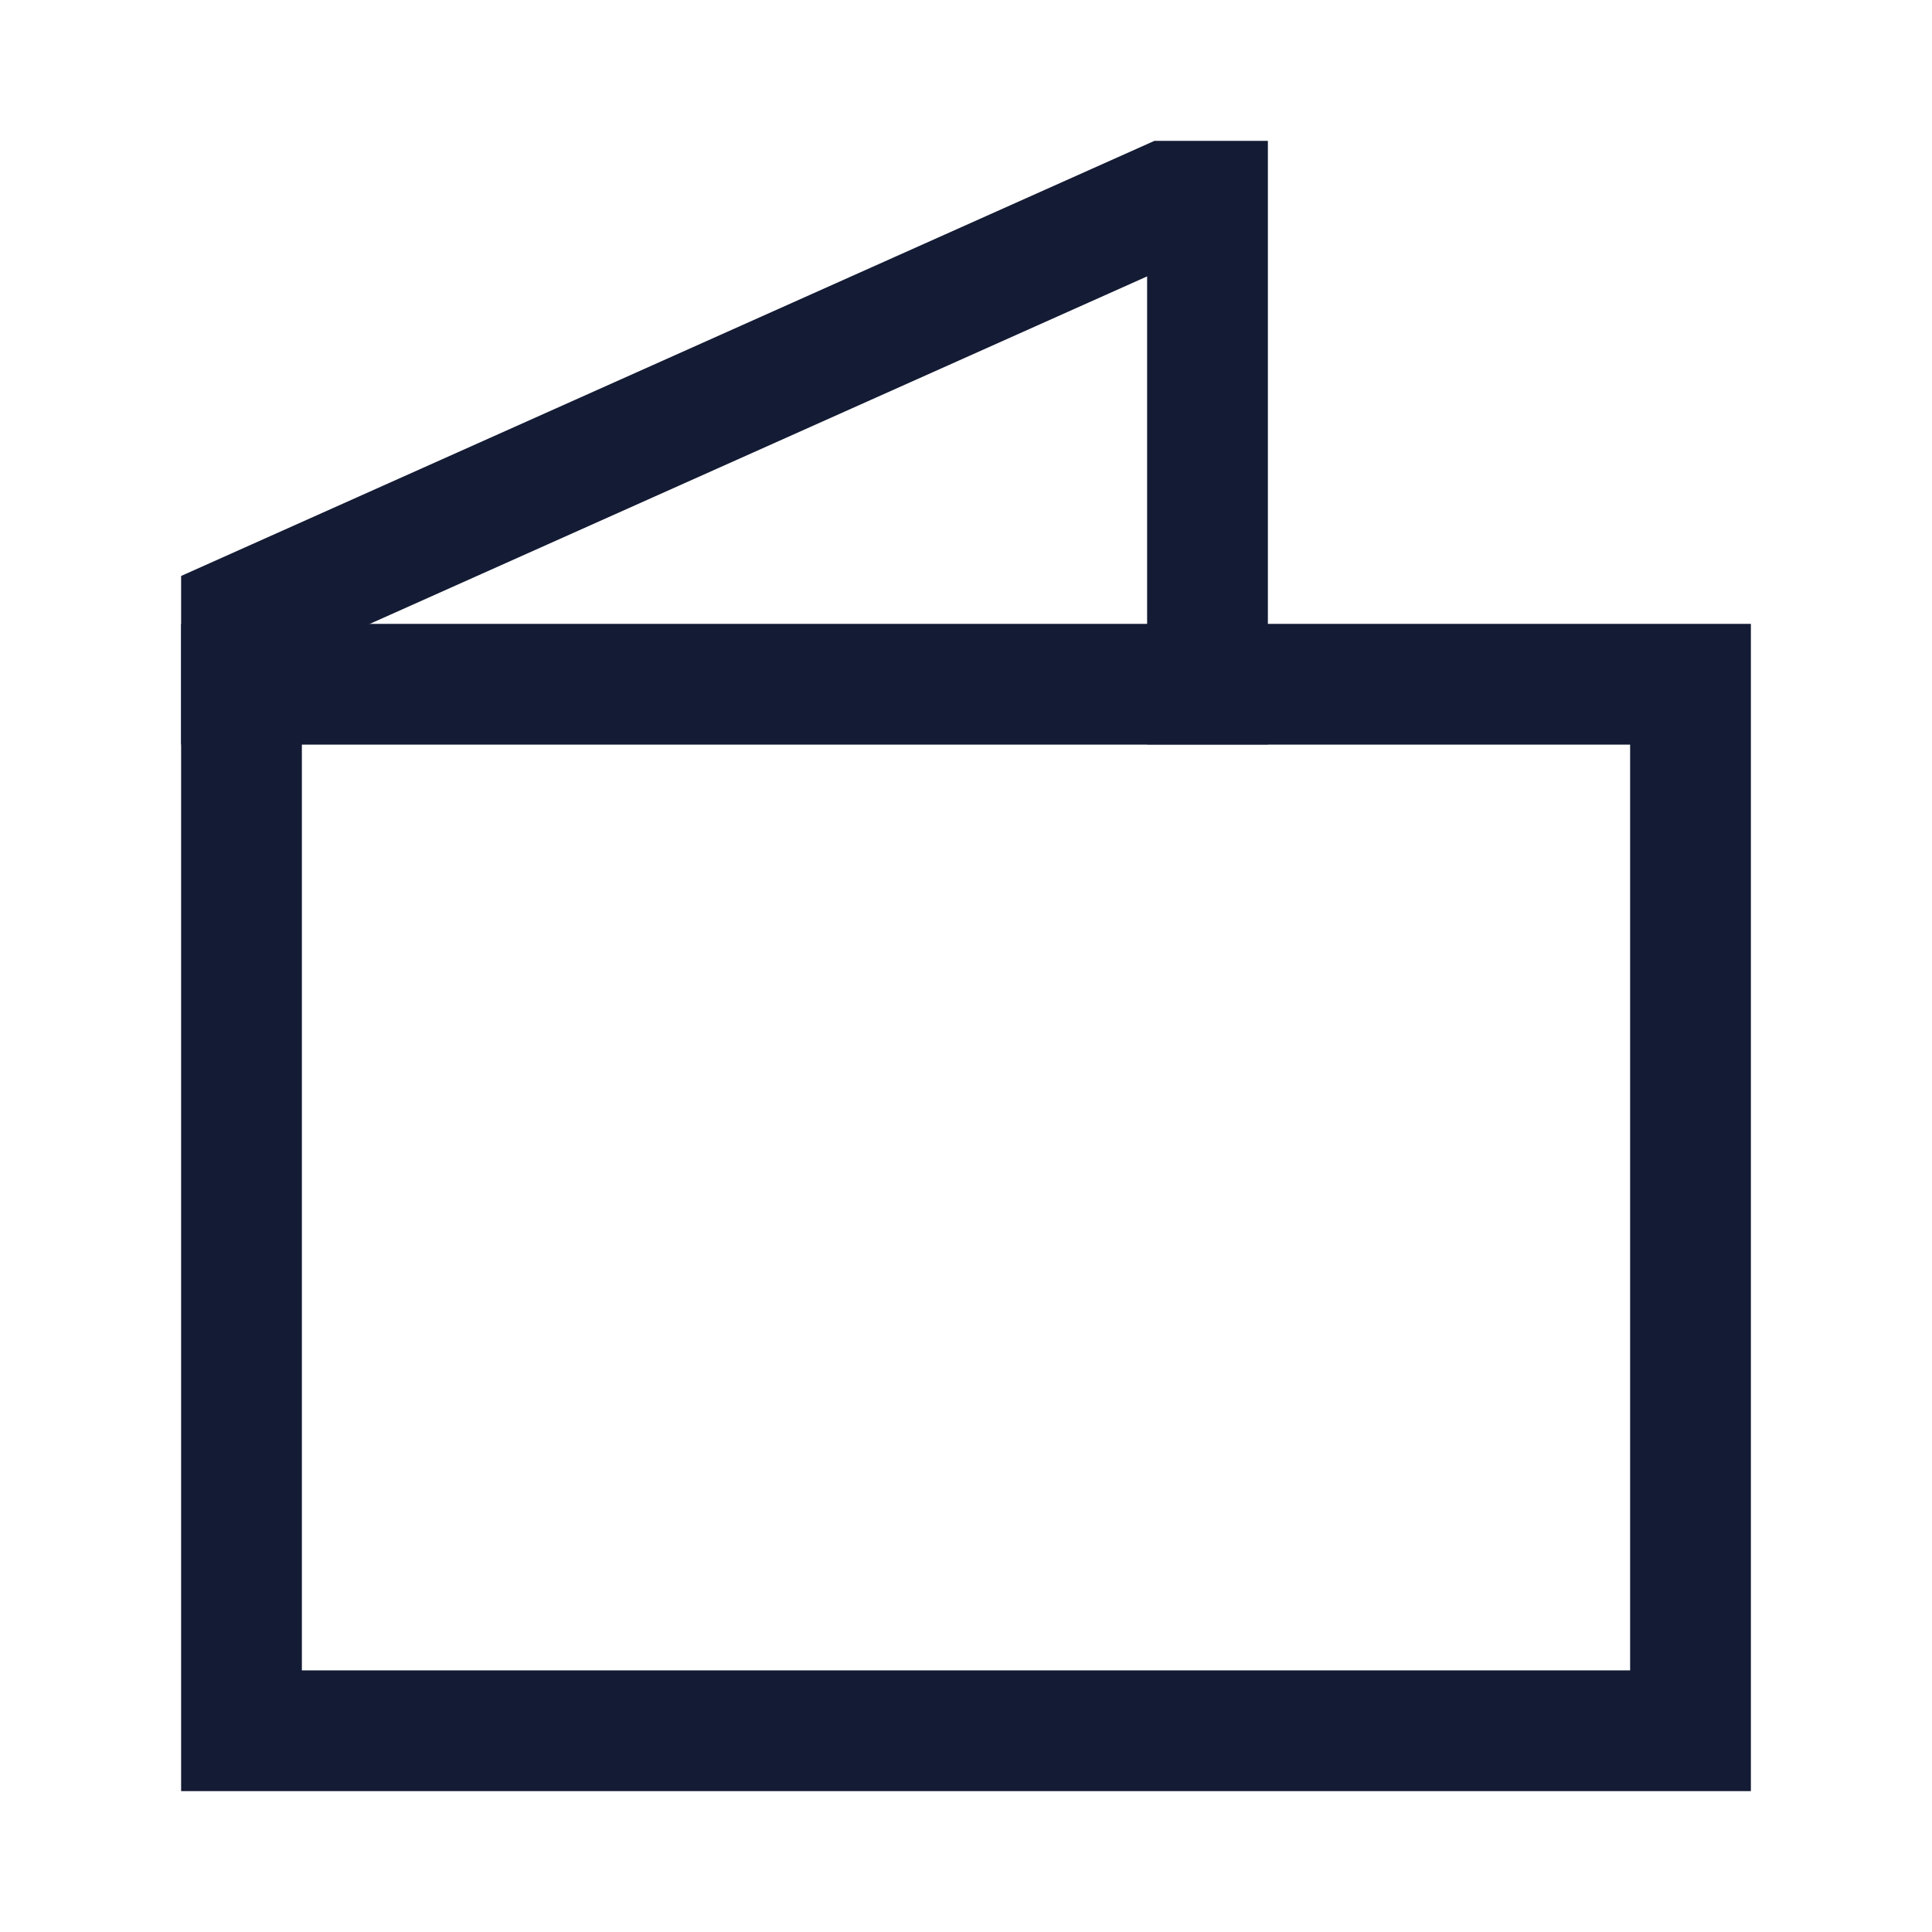 <svg width="24" height="24" viewBox="0 0 24 24" fill="none" xmlns="http://www.w3.org/2000/svg">
<path d="M3 8.5H21V21.5H3V8.5Z" stroke="#141B34" stroke-width="1.5" stroke-linecap="square"/>
<path d="M3 8.498V7.641L14.5 2.5H15V8.498" stroke="#141B34" stroke-width="1.5" stroke-linecap="square"/>
</svg>
